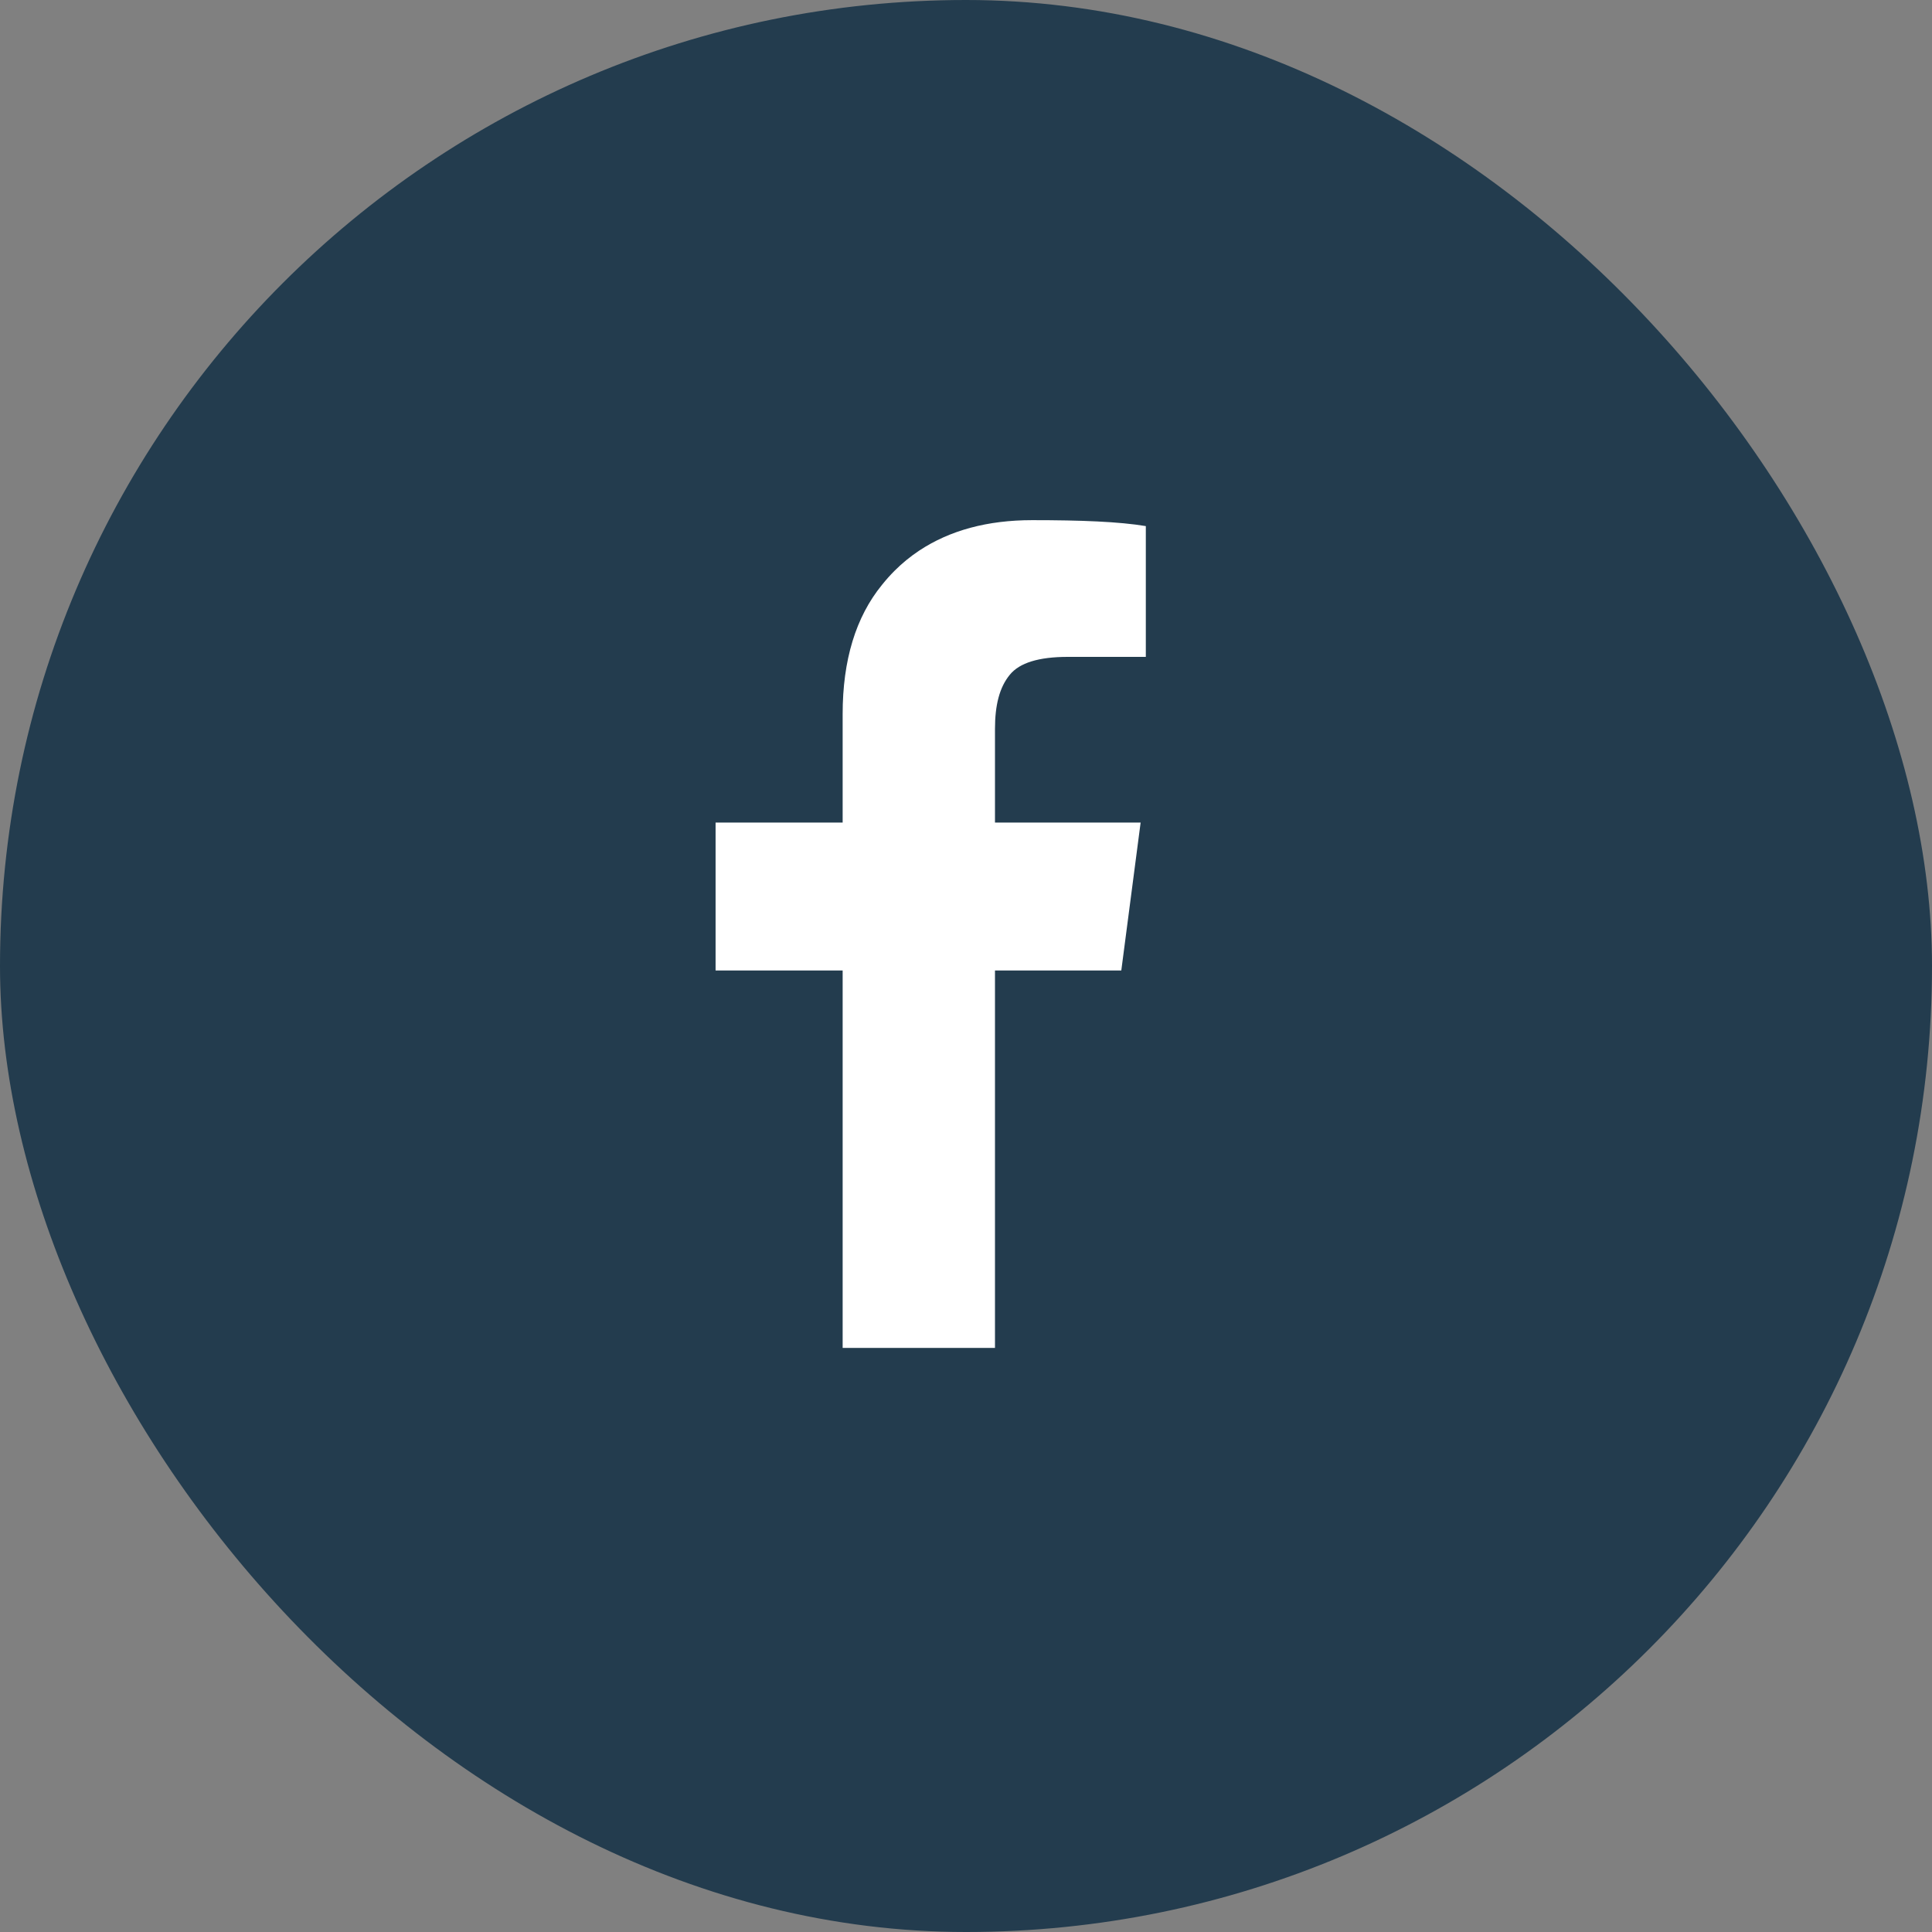 <svg width="26" height="26" viewBox="0 0 26 26" fill="none" xmlns="http://www.w3.org/2000/svg" xmlns:xlink="http://www.w3.org/1999/xlink">
	<rect x="0" y="0" width="26" height="26" fill="#808080" stroke="none"/>
	<desc>
			Created with Pixso.
	</desc>
	<defs/>
	<rect rx="13" width="26" height="26" fill="#233C4E" fill-opacity="1"/>
	<path d="M15.42 8.84L15.42 7.08C15.06 7.02 14.55 7 13.89 7Q12.99 7 12.37 7.41Q12.19 7.53 12.04 7.68Q11.95 7.77 11.87 7.87Q11.34 8.52 11.34 9.61L11.34 11.07L9.63 11.07L9.63 13.06L11.34 13.06L11.34 18.14L13.39 18.14L13.39 13.06L15.09 13.06L15.35 11.07L13.39 11.07L13.39 9.81C13.39 9.49 13.45 9.25 13.59 9.08C13.72 8.92 13.98 8.84 14.37 8.84L15.42 8.84Z" fill="#FFFFFF" fill-opacity="1" fill-rule="evenodd"/>
</svg>
